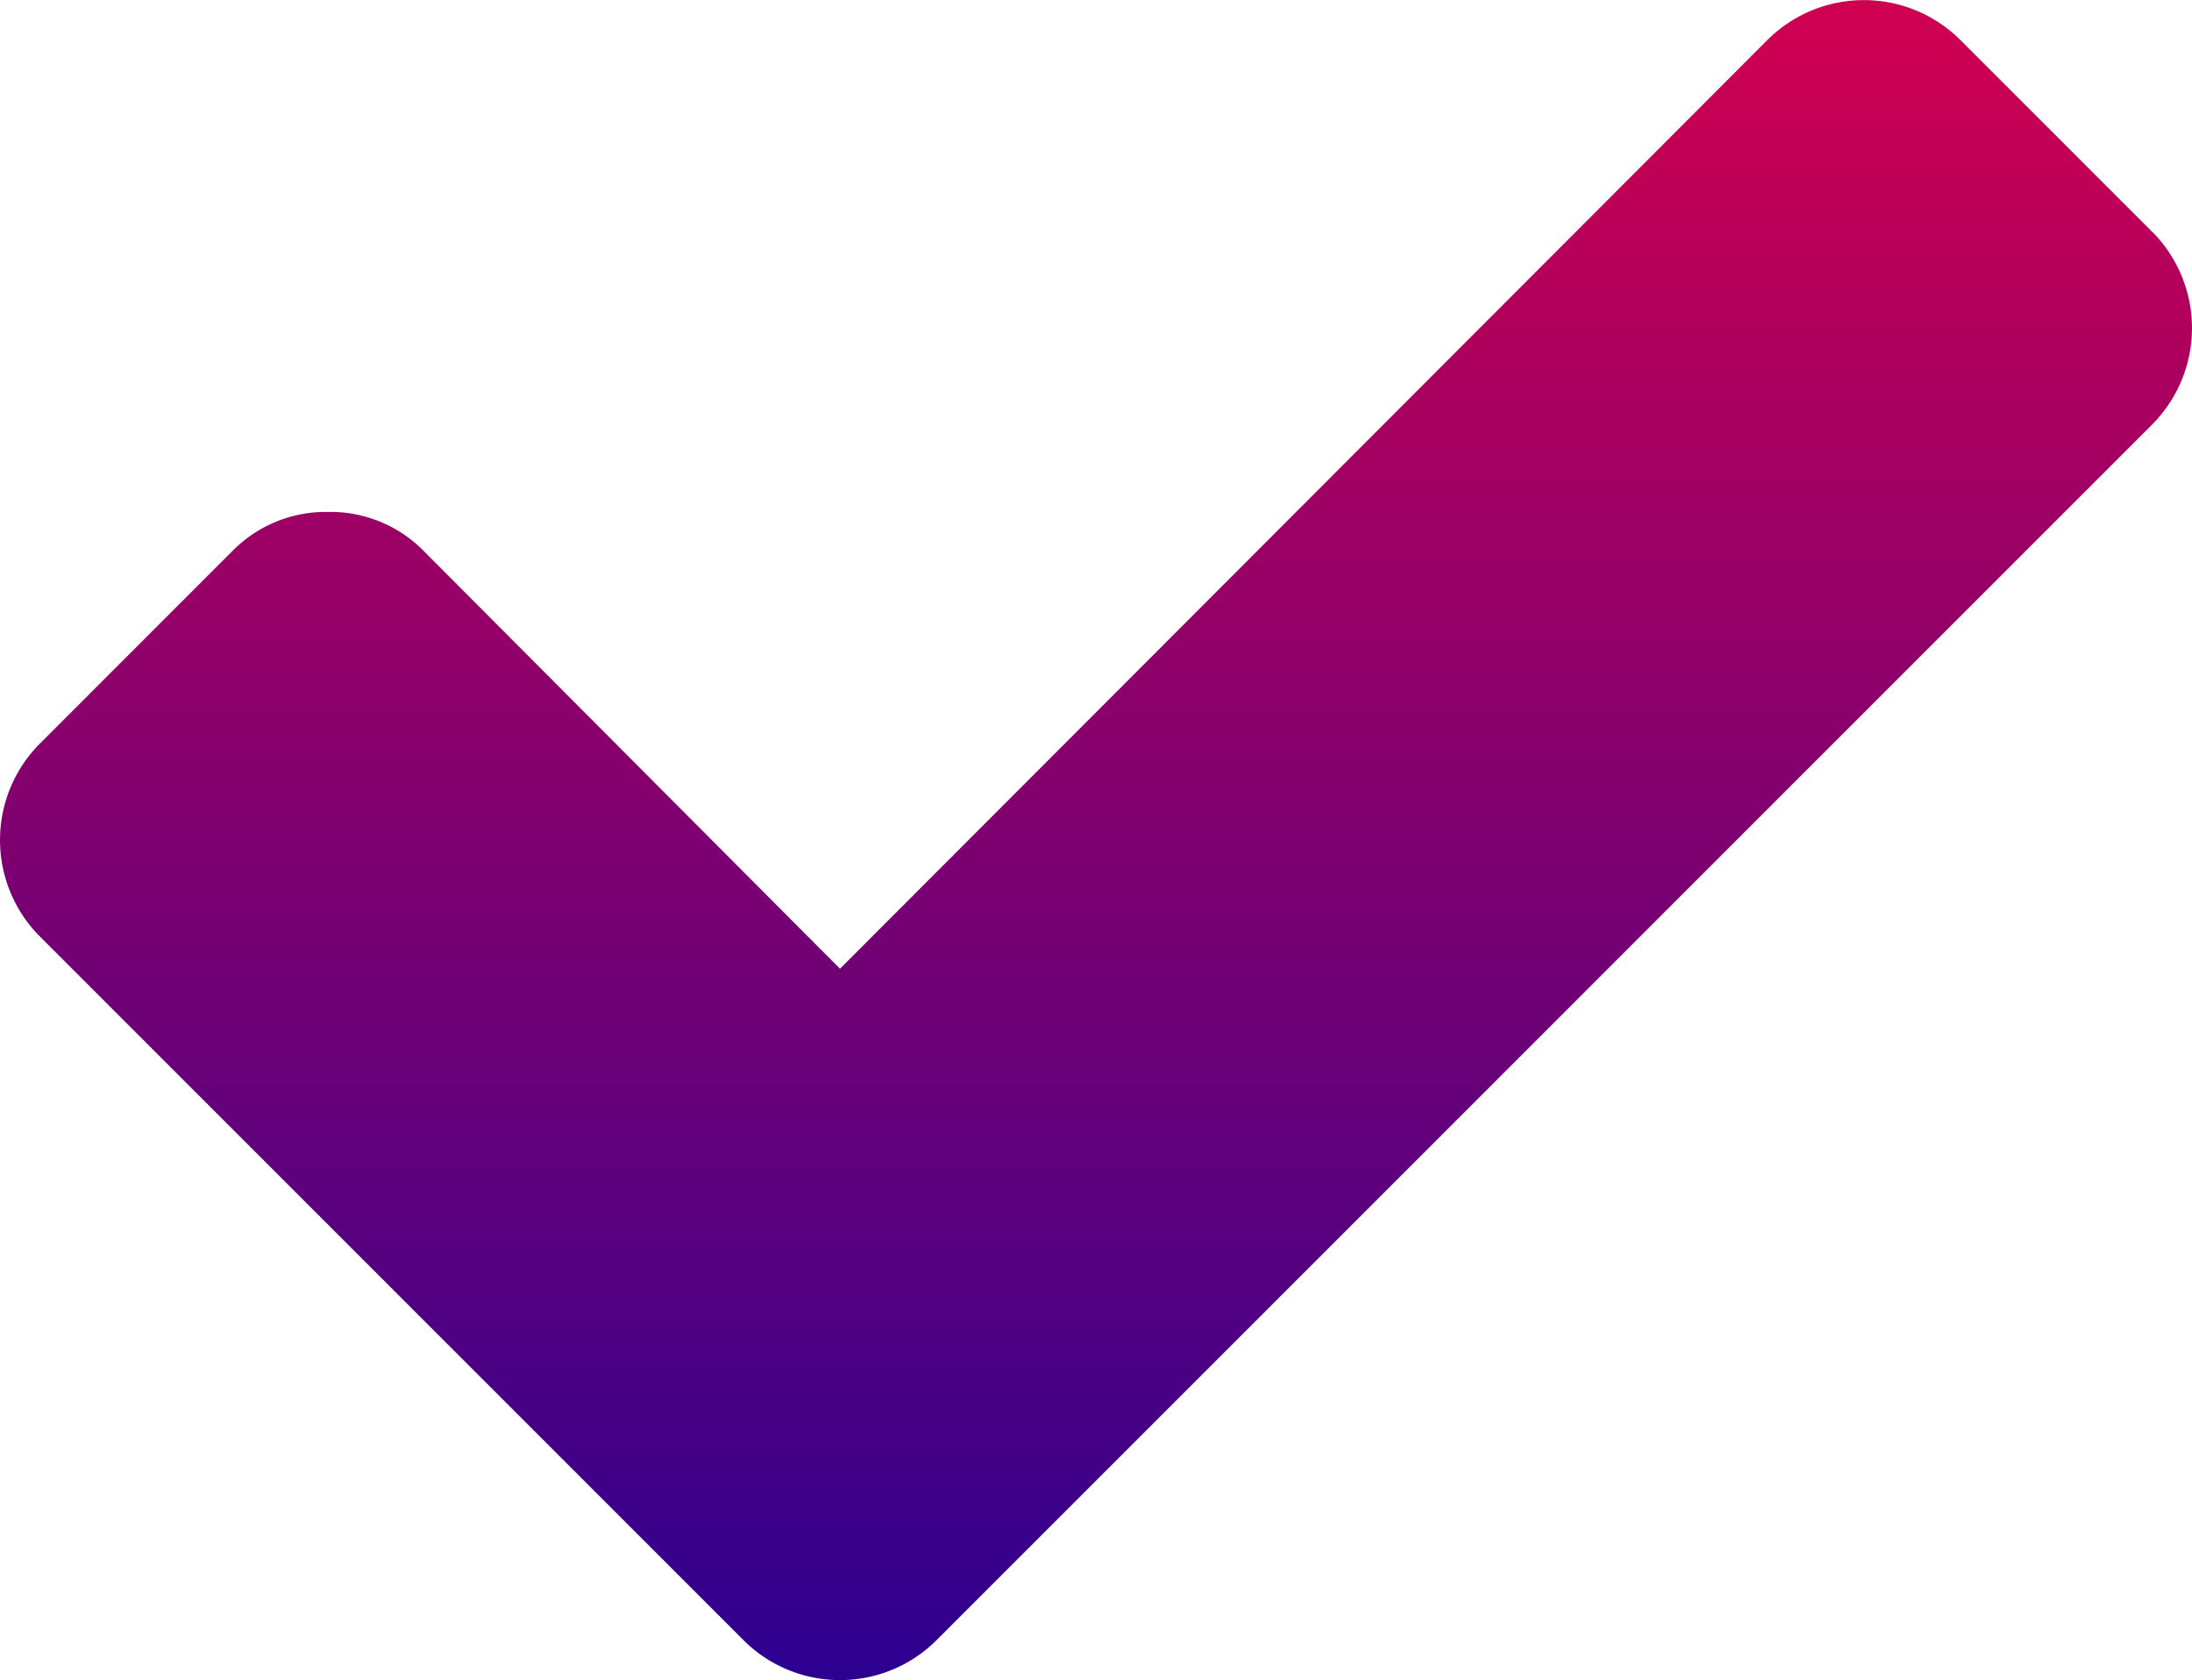 <svg xmlns="http://www.w3.org/2000/svg" xmlns:xlink="http://www.w3.org/1999/xlink" width="55" height="42.155" viewBox="0 0 55 42.155"><defs><style>.a{fill:url(#a);}</style><linearGradient id="a" x1="0.5" x2="0.5" y2="1" gradientUnits="objectBoundingBox"><stop offset="0" stop-color="#d10050"/><stop offset="1" stop-color="#2c0090"/></linearGradient></defs><g transform="translate(0 -51.678)"><path class="a" d="M54.006,57.5l-4.826-4.826a3.427,3.427,0,0,0-4.826,0L21.077,75.984,10.645,65.516a3.284,3.284,0,0,0-2.413-.993,3.285,3.285,0,0,0-2.413.993L.994,70.342a3.427,3.427,0,0,0,0,4.826L13.838,88.013l4.826,4.826a3.427,3.427,0,0,0,4.826,0l4.826-4.826,25.69-25.69a3.427,3.427,0,0,0,0-4.826Z" transform="translate(0 0)"/></g></svg>